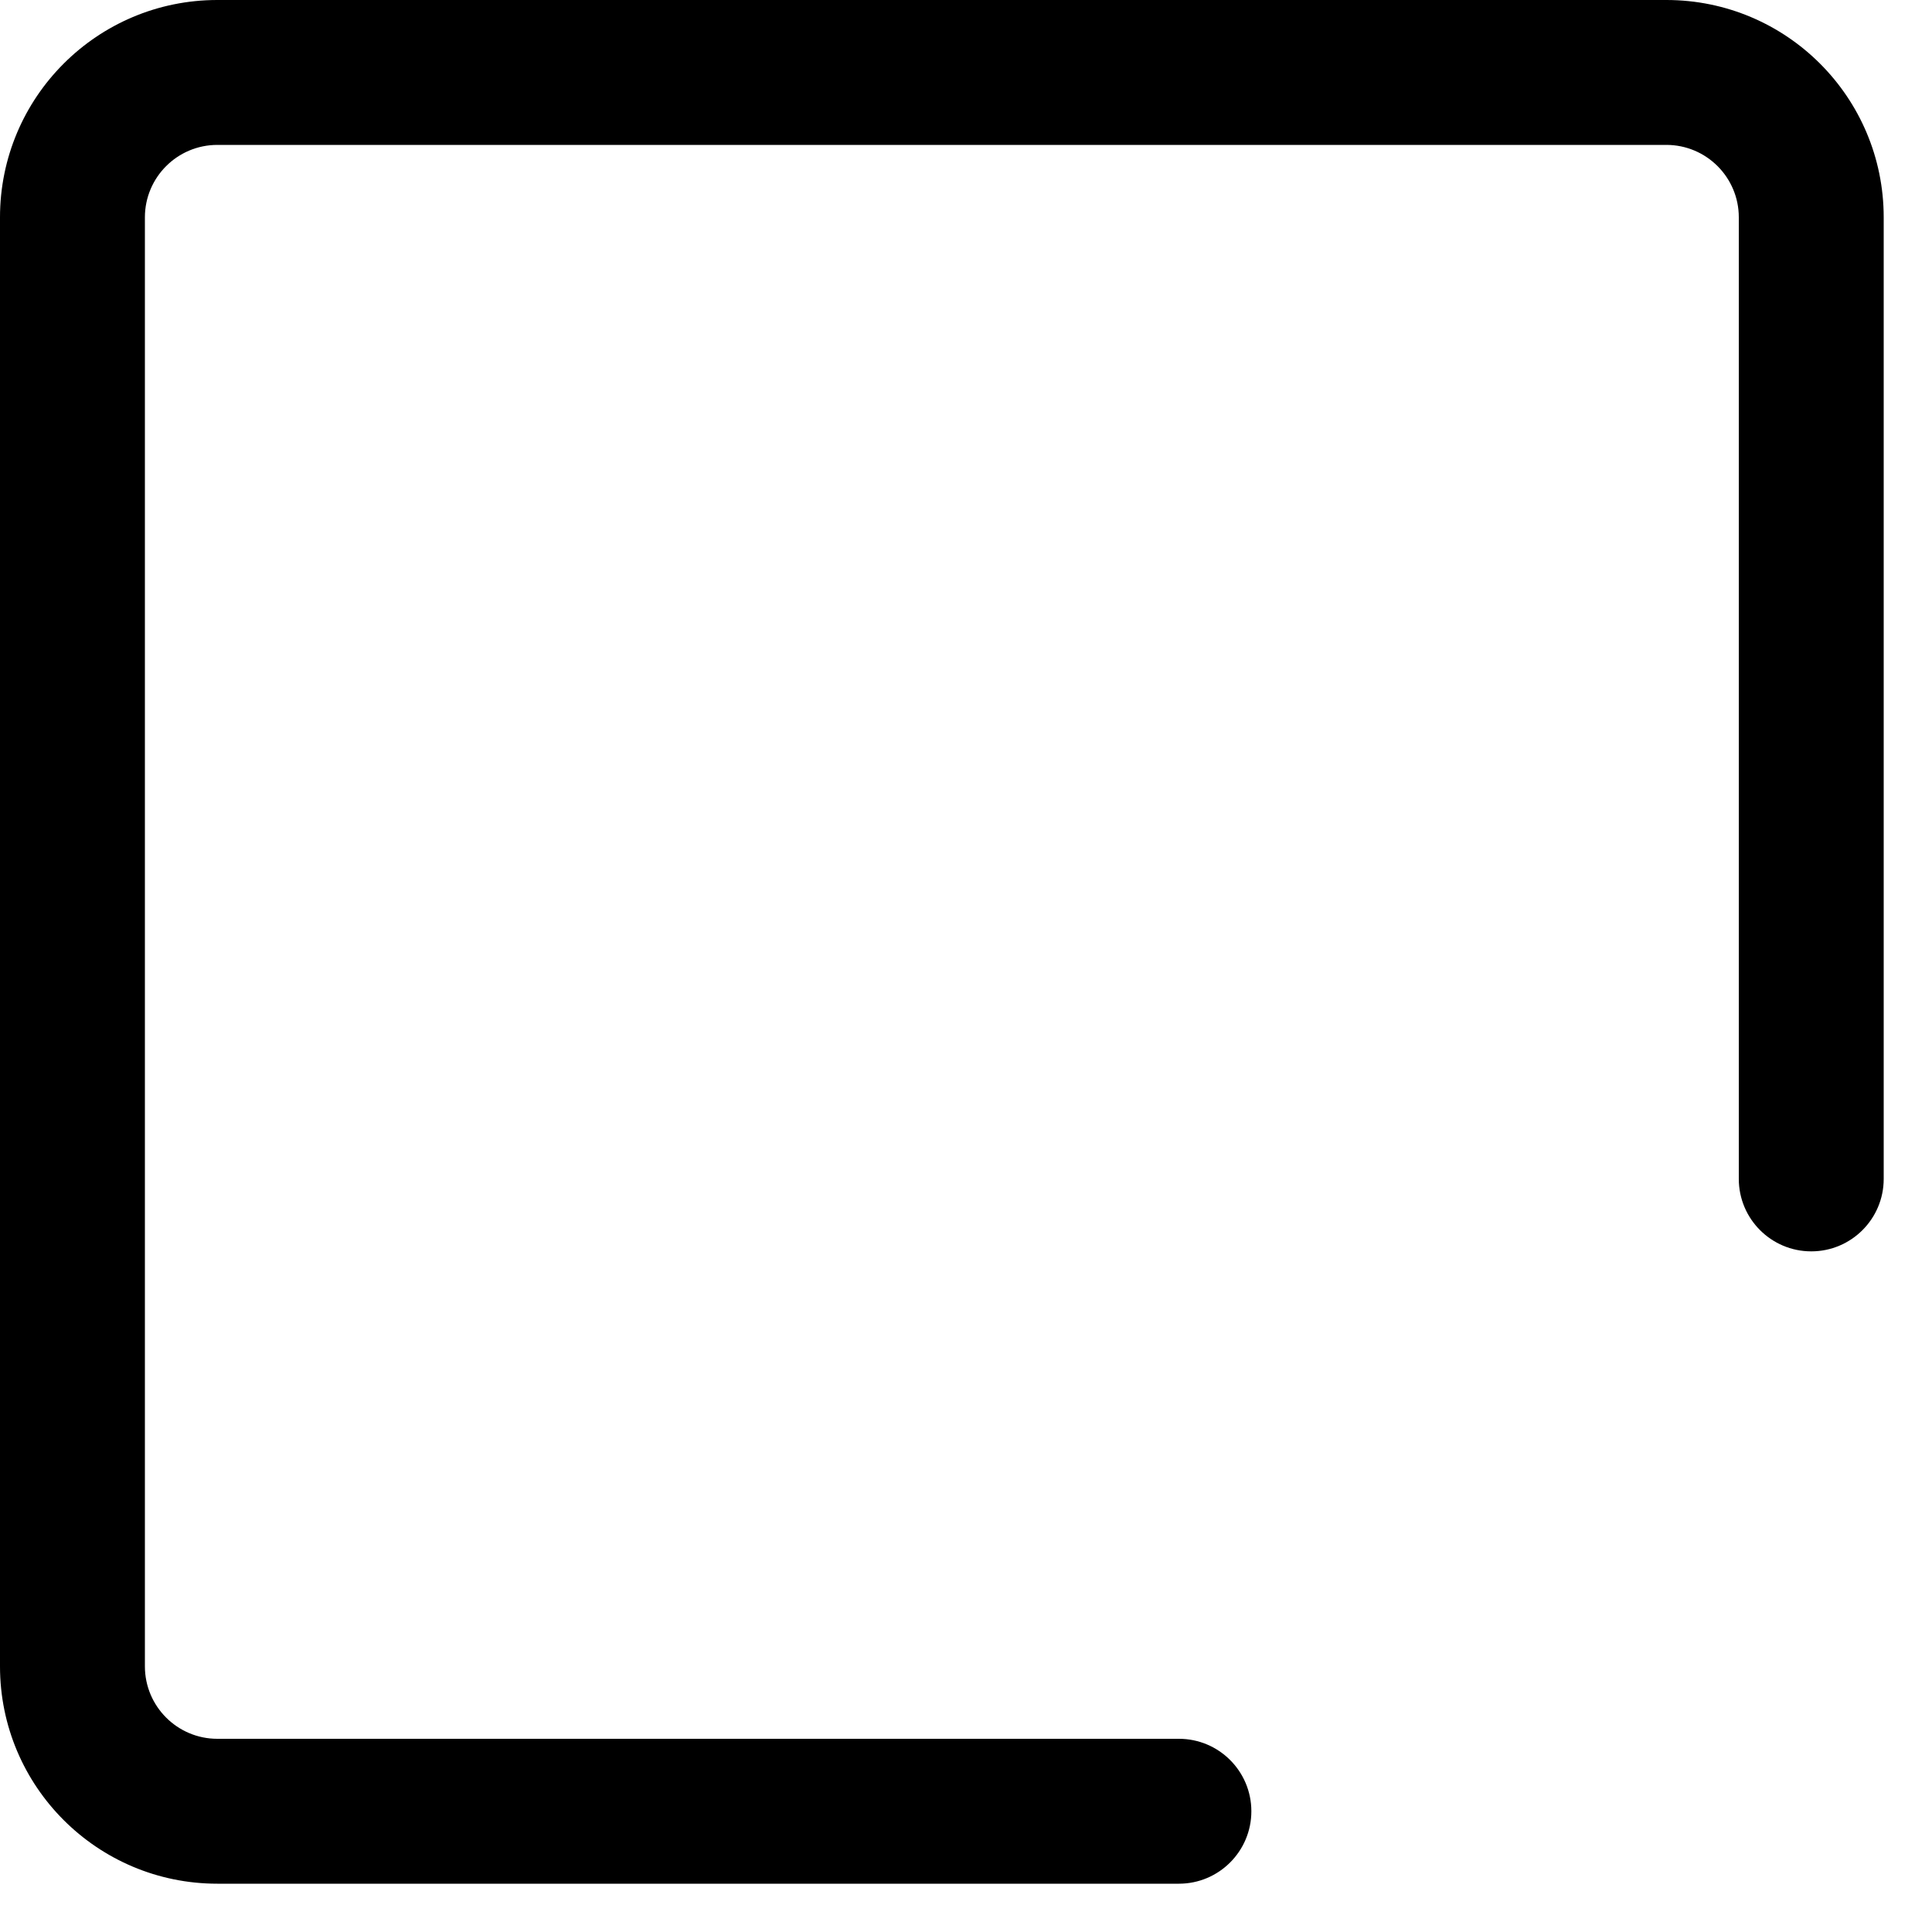 ﻿<?xml version="1.0" encoding="utf-8"?>
<svg version="1.1" xmlns:xlink="http://www.w3.org/1999/xlink" width="20px" height="20px" xmlns="http://www.w3.org/2000/svg">
  <defs>
    <pattern id="BGPattern" patternUnits="userSpaceOnUse" alignment="0 0" imageRepeat="None" />
    <mask fill="white" id="Clip4897">
      <path d="M 12.204 18  C 12.618 18  12.954 18.336  12.954 18.75  C 12.954 19.164  12.618 19.5  12.204 19.5  L 2.25 19.5  C 1.007 19.5  0 18.493  0 17.25  L 0 2.25  C 0 1.007  1.007 0  2.25 0  L 17.25 0  C 18.493 0  19.5 1.007  19.5 2.25  L 19.5 12.204  C 19.5 12.618  19.164 12.954  18.75 12.954  C 18.336 12.954  18 12.618  18 12.204  L 18 2.25  C 18 1.836  17.664 1.5  17.25 1.5  L 2.25 1.5  C 1.836 1.5  1.5 1.836  1.5 2.25  L 1.5 17.25  C 1.5 17.664  1.836 18  2.25 18  L 12.204 18  Z " fill-rule="evenodd" />
    </mask>
  </defs>
  <g>
    <path d="M 12.204 18  C 12.618 18  12.954 18.336  12.954 18.75  C 12.954 19.164  12.618 19.5  12.204 19.5  L 2.25 19.5  C 1.007 19.5  0 18.493  0 17.25  L 0 2.25  C 0 1.007  1.007 0  2.25 0  L 17.25 0  C 18.493 0  19.5 1.007  19.5 2.25  L 19.5 12.204  C 19.5 12.618  19.164 12.954  18.75 12.954  C 18.336 12.954  18 12.618  18 12.204  L 18 2.25  C 18 1.836  17.664 1.5  17.25 1.5  L 2.25 1.5  C 1.836 1.5  1.5 1.836  1.5 2.25  L 1.5 17.25  C 1.5 17.664  1.836 18  2.25 18  L 12.204 18  Z " fill-rule="nonzero" fill="rgba(0, 0, 0, 1)" stroke="none" class="fill" />
    <path d="M 12.204 18  C 12.618 18  12.954 18.336  12.954 18.75  C 12.954 19.164  12.618 19.5  12.204 19.5  L 2.25 19.5  C 1.007 19.5  0 18.493  0 17.25  L 0 2.25  C 0 1.007  1.007 0  2.25 0  L 17.25 0  C 18.493 0  19.5 1.007  19.5 2.25  L 19.5 12.204  C 19.5 12.618  19.164 12.954  18.75 12.954  C 18.336 12.954  18 12.618  18 12.204  L 18 2.25  C 18 1.836  17.664 1.5  17.25 1.5  L 2.25 1.5  C 1.836 1.5  1.5 1.836  1.5 2.25  L 1.5 17.25  C 1.5 17.664  1.836 18  2.25 18  L 12.204 18  Z " stroke-width="0" stroke-dasharray="0" stroke="rgba(255, 255, 255, 0)" fill="none" class="stroke" mask="url(#Clip4897)" />
  </g>
</svg>